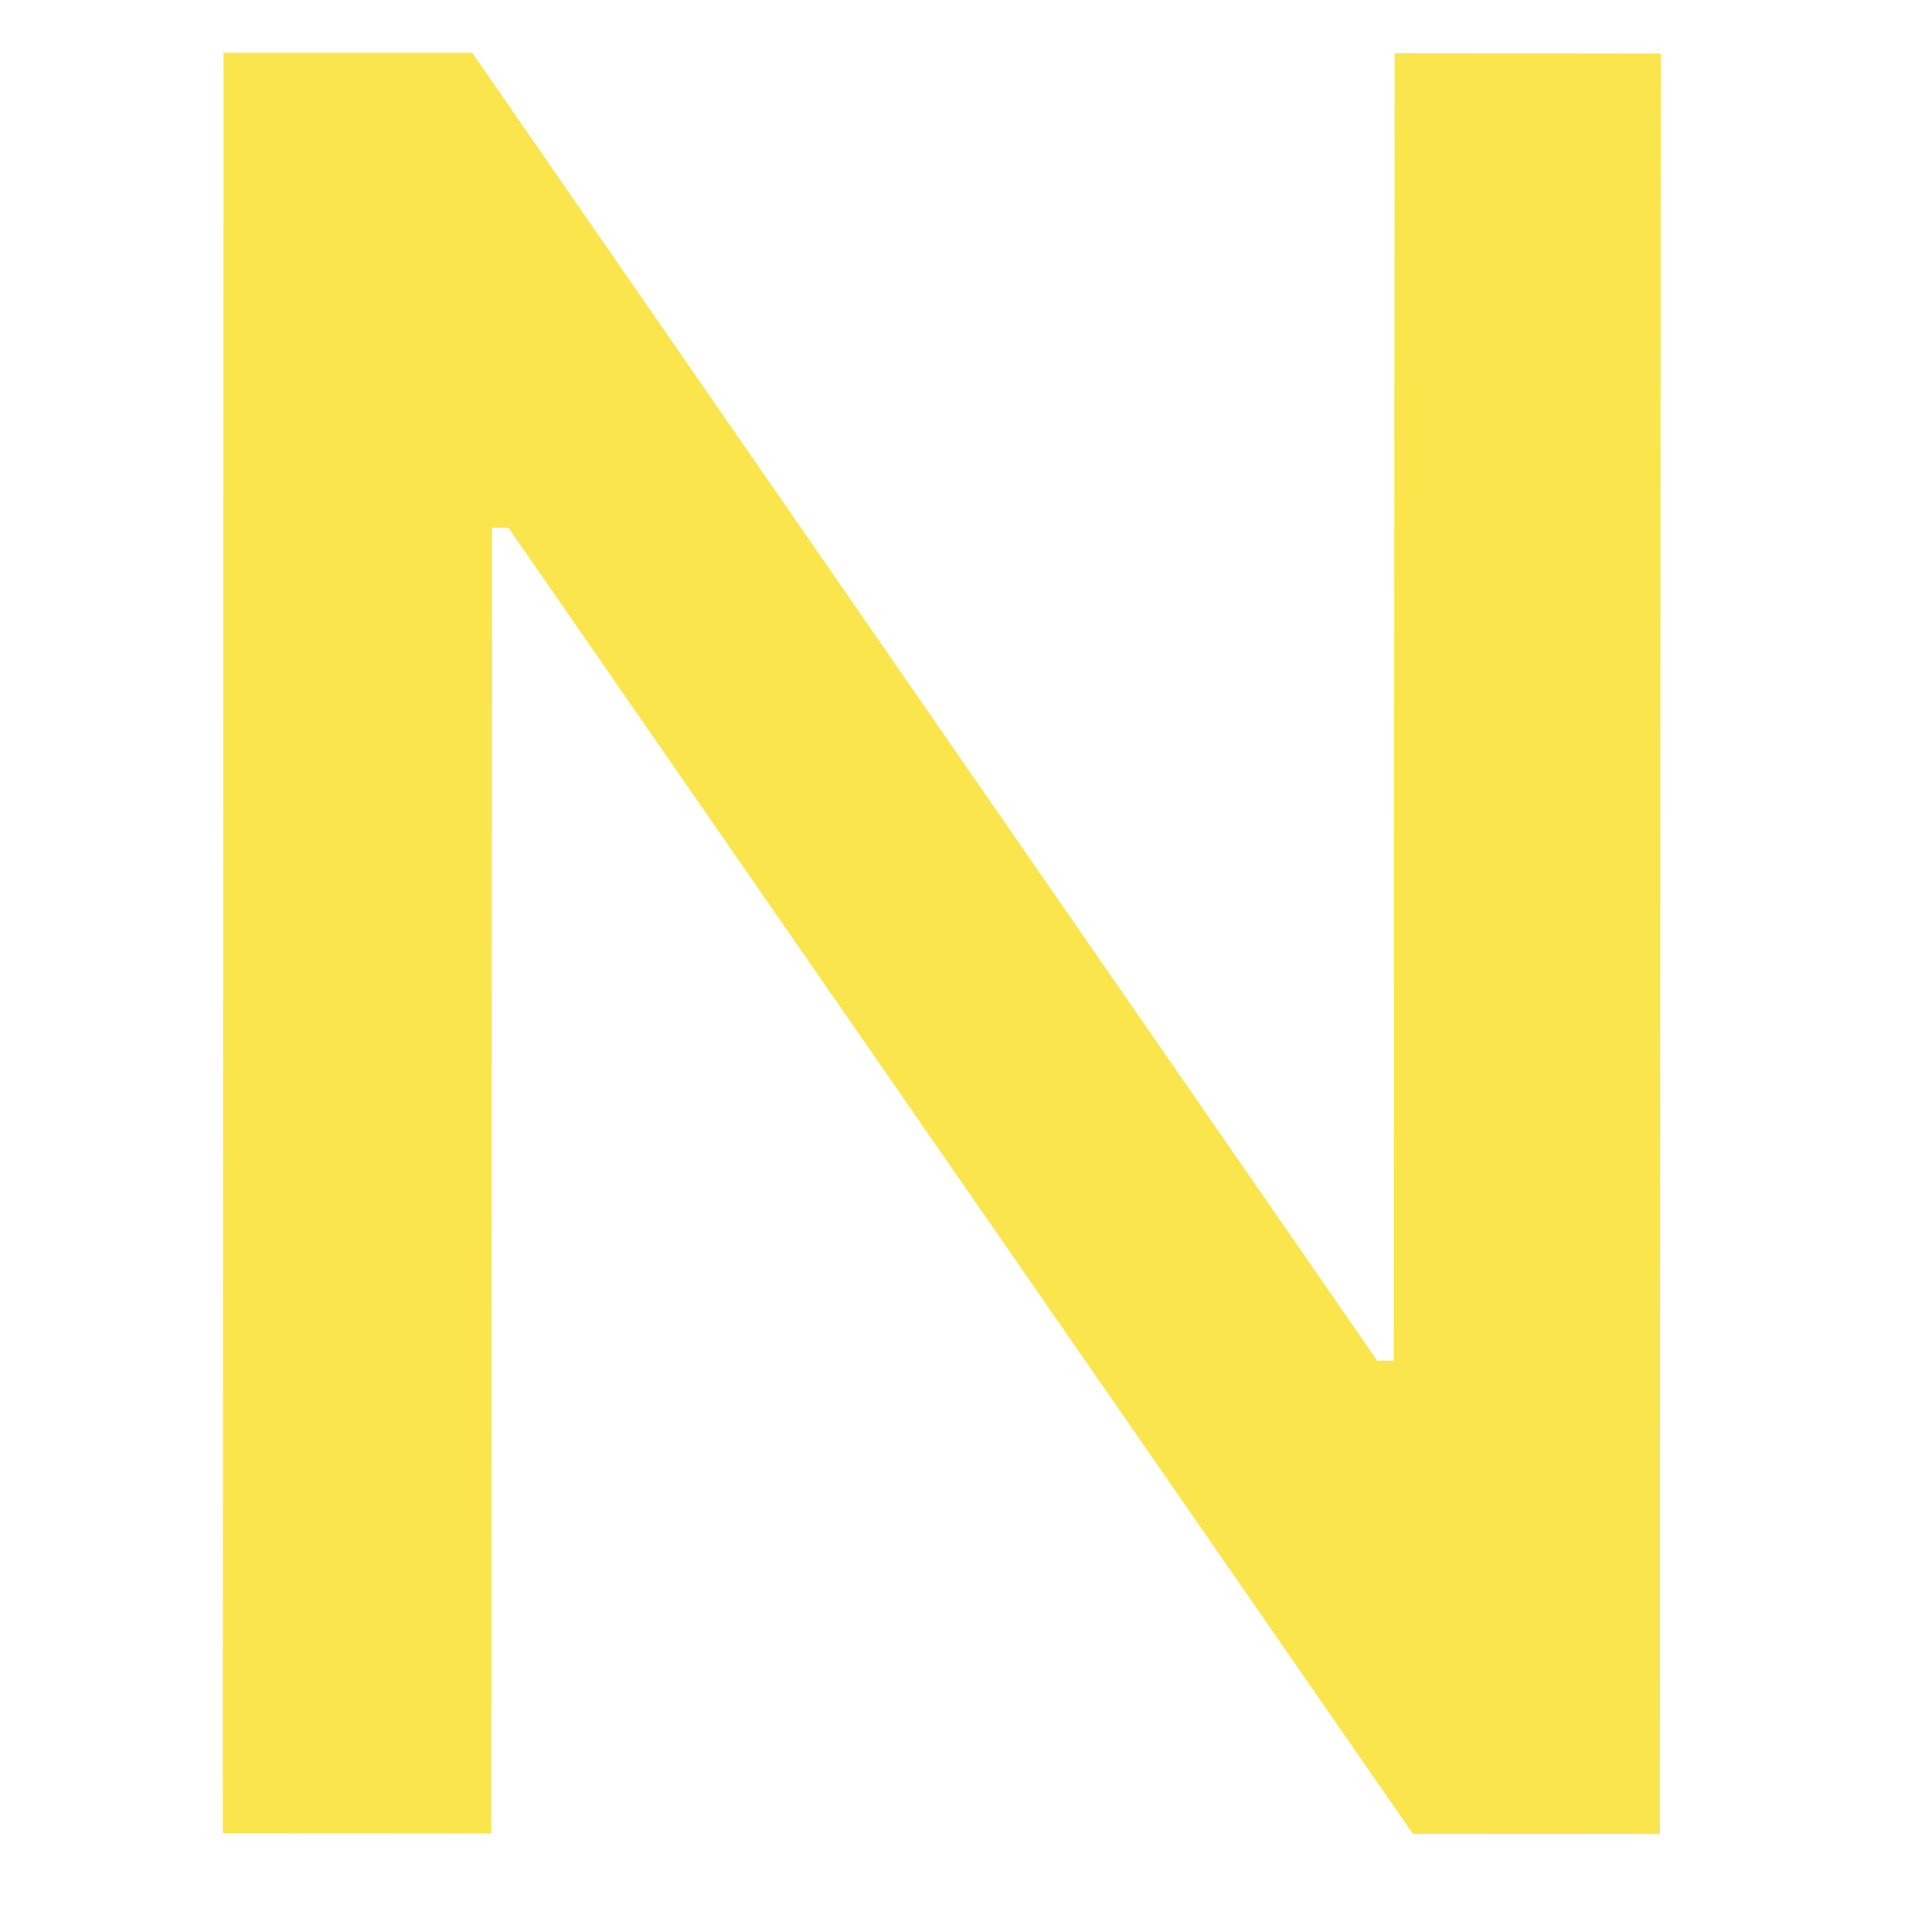 <?xml version="1.0" encoding="UTF-8" standalone="no"?><svg width='7' height='7' viewBox='0 0 7 7' fill='none' xmlns='http://www.w3.org/2000/svg'>
<path d='M6.017 0.194L6.014 6.645L5.119 6.644L1.842 1.912H1.783L1.78 6.643L0.807 6.642L0.81 0.191L1.711 0.191L4.99 4.93H5.05L5.053 0.193L6.017 0.194Z' fill='#FBE54D'/>
</svg>
